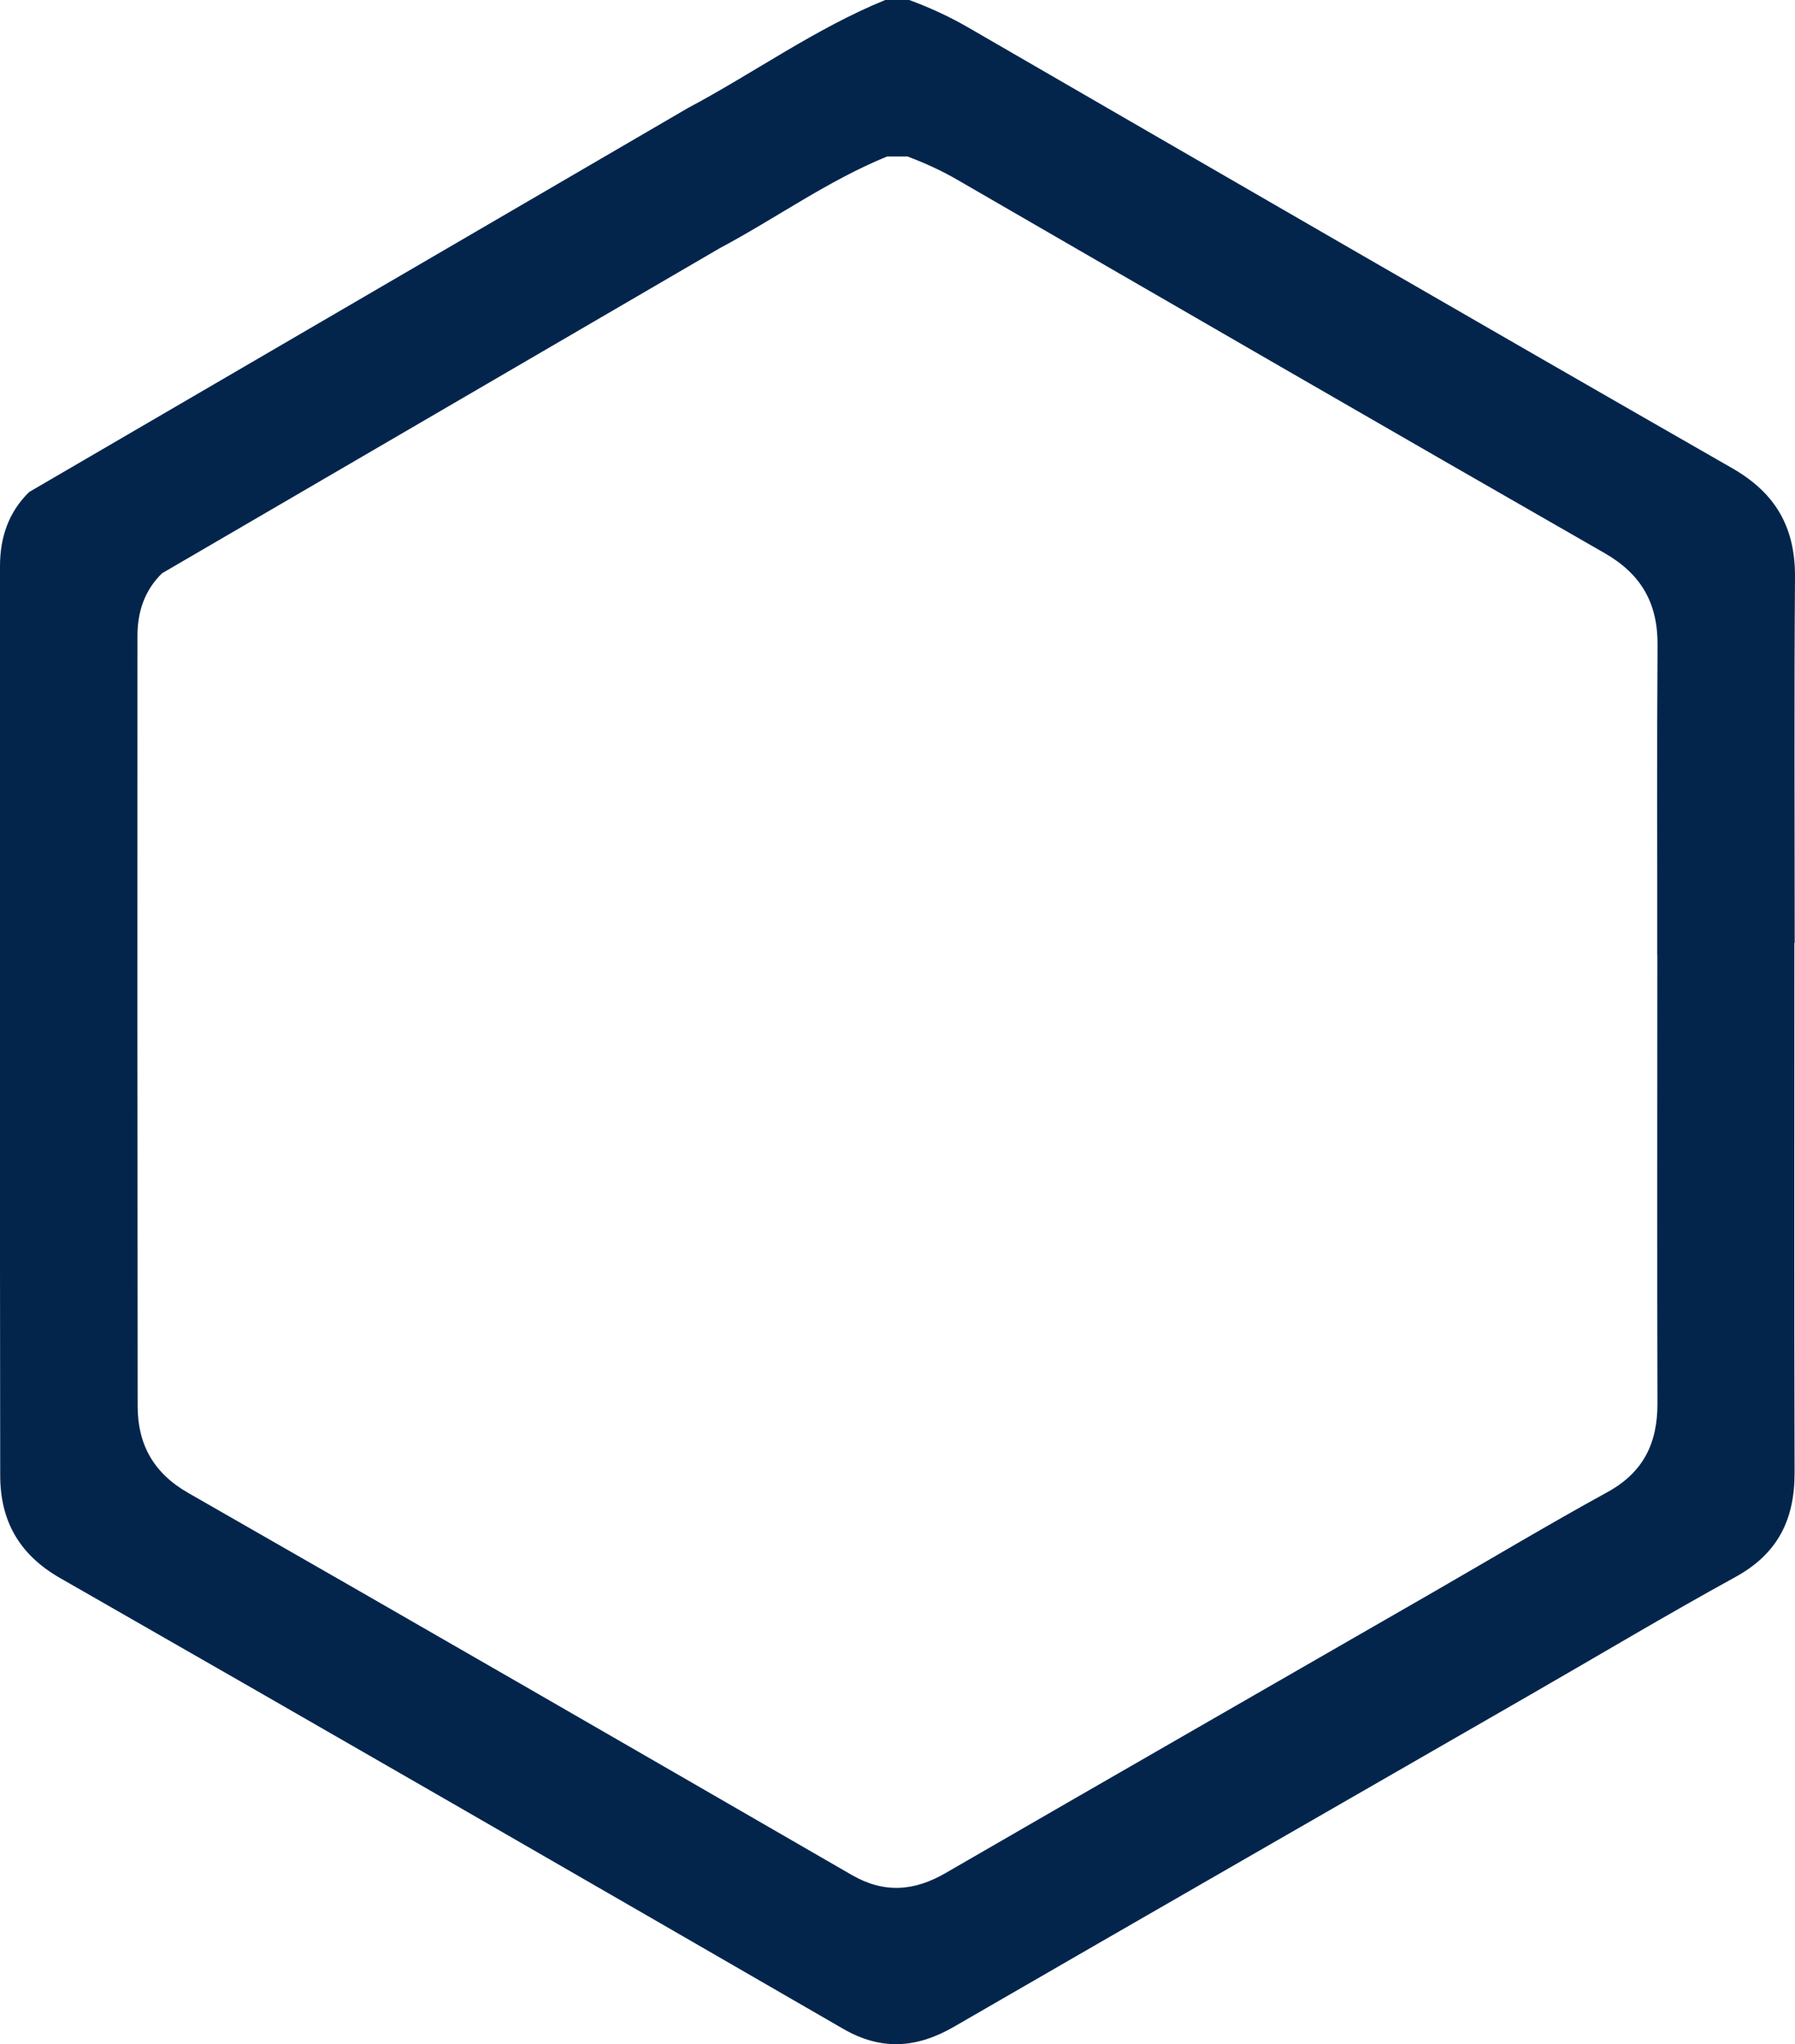 <?xml version="1.0" encoding="UTF-8"?><svg xmlns="http://www.w3.org/2000/svg" viewBox="0 0 171.08 194.78"><defs><style>.d{fill:#03254c;}</style></defs><g id="a"/><g id="b"><g id="c"><path class="d" d="M171.05,89.84c0-11.61-.06-23.23,.03-34.84,.03-4.71-1.81-7.99-5.97-10.38-24.31-13.92-48.56-27.96-72.81-41.99-1.81-1.05-3.69-1.91-5.64-2.63h-2.29c-6.66,2.72-12.49,6.94-18.8,10.29L2.78,46.88C.79,48.82,0,51.26,0,53.94c-.01,28.88-.02,57.75,.02,86.63,0,4.3,1.77,7.53,5.69,9.78,24.92,14.25,49.79,28.6,74.65,42.96,3.63,2.1,7.01,1.86,10.57-.2,18.27-10.57,36.58-21.07,54.87-31.6,6.54-3.76,13.01-7.63,19.62-11.26,4.04-2.22,5.64-5.5,5.62-9.96-.05-16.82-.02-33.64-.02-50.45Zm-13.09,1.16c0,14.24-.03,28.49,.01,42.73,.01,3.78-1.34,6.56-4.76,8.44-5.6,3.07-11.08,6.35-16.62,9.54-15.49,8.92-31,17.81-46.47,26.76-3.02,1.75-5.88,1.95-8.96,.17-21.05-12.16-42.11-24.32-63.22-36.39-3.33-1.9-4.82-4.65-4.82-8.28-.03-24.46-.03-48.91-.02-73.37,0-2.27,.66-4.34,2.35-5.98l53.18-30.99c5.34-2.84,10.28-6.42,15.92-8.72h1.94c1.65,.62,3.24,1.34,4.77,2.23,20.54,11.88,41.08,23.77,61.67,35.56,3.52,2.02,5.08,4.8,5.05,8.79-.07,9.84-.02,19.67-.03,29.51Z"/></g></g></svg>